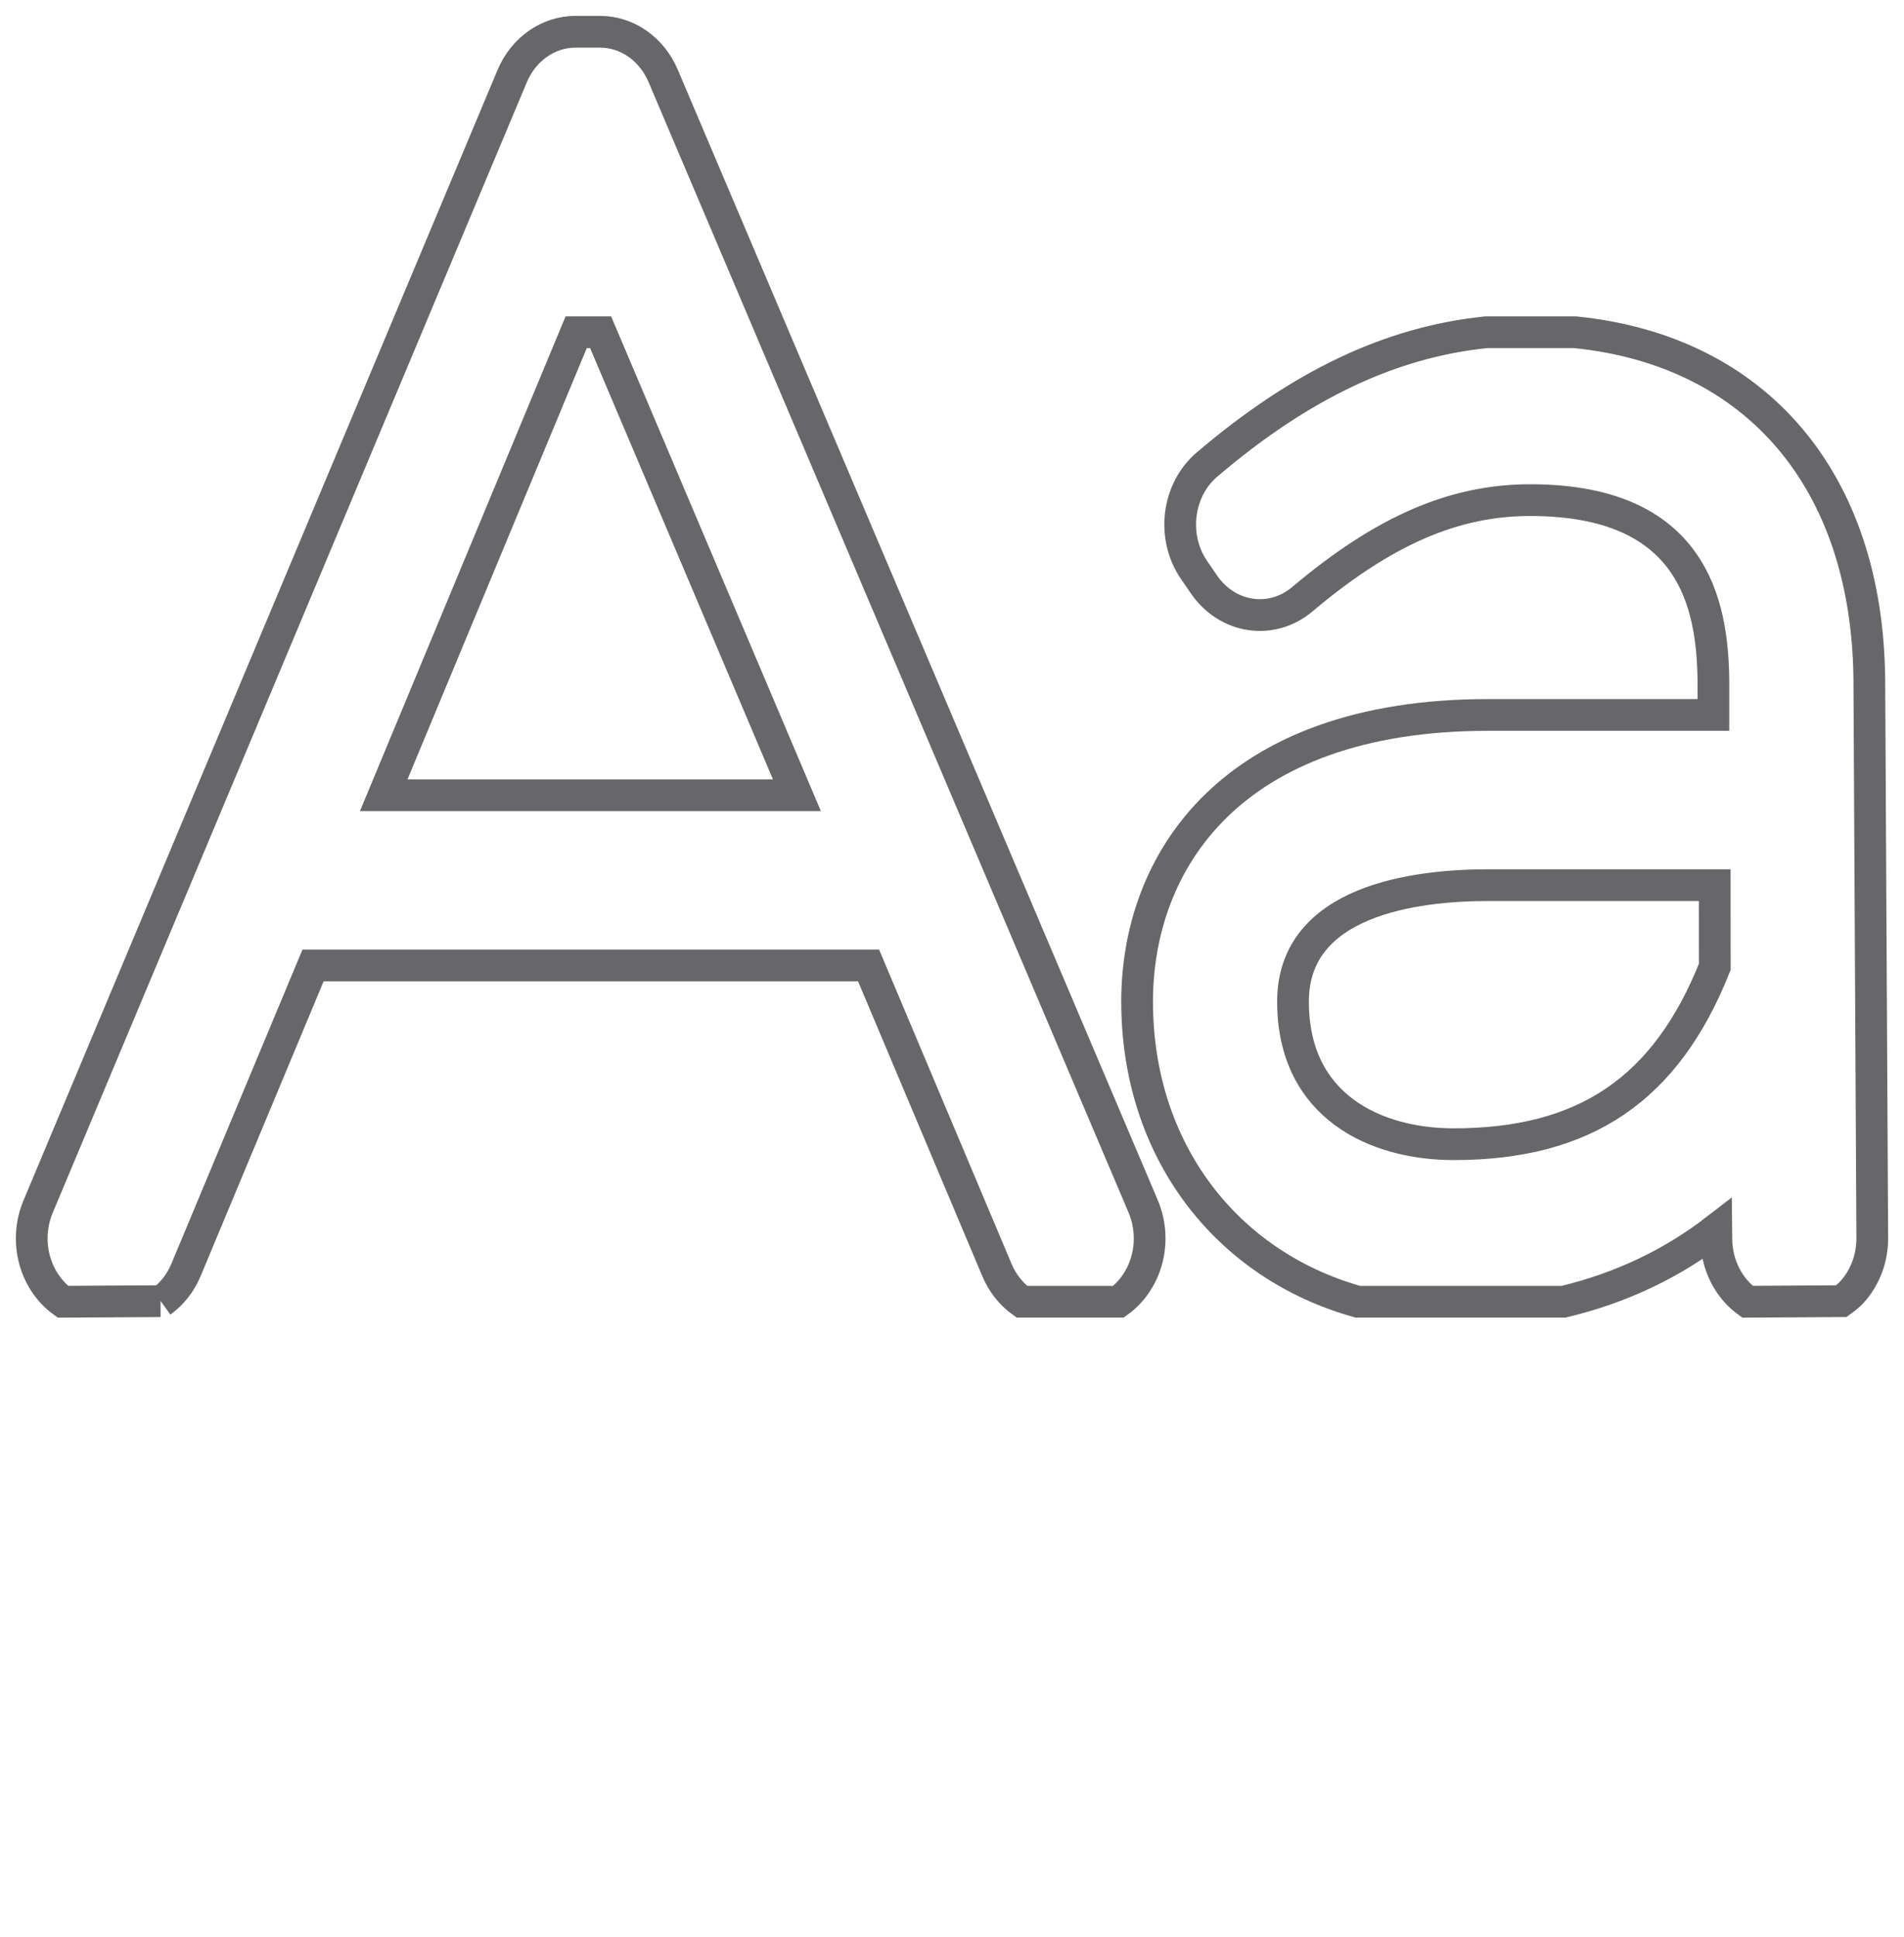 <svg width="60" height="61" viewBox="0 0 60 61" fill="none" xmlns="http://www.w3.org/2000/svg">
<path d="M5.077 41C5.42 40.752 5.692 40.405 5.862 39.997L9.865 30.408H27.371L31.418 40.005C31.589 40.41 31.86 40.754 32.2 41L35.245 41C35.501 40.816 35.718 40.575 35.883 40.293C36.082 39.955 36.199 39.566 36.224 39.165C36.248 38.764 36.18 38.362 36.025 37.997L24.328 10.464L23.989 9.665L20.897 2.388C20.721 1.973 20.44 1.622 20.087 1.376C19.735 1.131 19.325 1 18.906 1H18.136C17.716 1 17.304 1.132 16.95 1.38C16.596 1.627 16.315 1.981 16.14 2.398L13.091 9.665L12.756 10.464L1.199 38.008C1.046 38.372 0.979 38.773 1.005 39.174C1.031 39.574 1.149 39.961 1.348 40.298C1.513 40.578 1.729 40.817 1.983 41L5.058 40.982M58.022 40.982C58.146 40.892 58.257 40.808 58.362 40.693C58.566 40.469 58.727 40.203 58.837 39.911C58.946 39.619 59.002 39.306 59 38.99L58.907 21.41C58.851 15.118 55.336 11.036 49.632 10.464L46.836 10.464C43.818 10.774 40.988 12.119 38.036 14.631C37.093 15.434 36.912 16.912 37.63 17.956L37.944 18.414C38.119 18.668 38.338 18.881 38.589 19.042C38.84 19.203 39.117 19.308 39.406 19.35C39.694 19.393 39.987 19.373 40.268 19.291C40.549 19.209 40.812 19.066 41.042 18.872C43.602 16.714 45.815 15.752 48.221 15.752C53.338 15.752 53.968 18.996 53.994 21.443V22.518H46.897C38.739 22.518 35.833 27.182 35.833 31.546C35.833 36.214 38.625 39.834 42.789 41L49.27 41C51.065 40.572 52.683 39.806 54.084 38.724L54.087 39.025C54.093 39.85 54.482 40.575 55.068 41L58.022 40.982ZM18.157 10.464H18.927L25.113 25.047H12.092L18.157 10.464ZM54.037 30.452C52.498 34.311 49.945 36.038 45.809 36.038C43.361 36.038 40.746 34.858 40.746 31.546C40.746 28.356 44.599 27.879 46.897 27.879H54.035L54.037 30.452Z" stroke="#67676A"/>
</svg>
